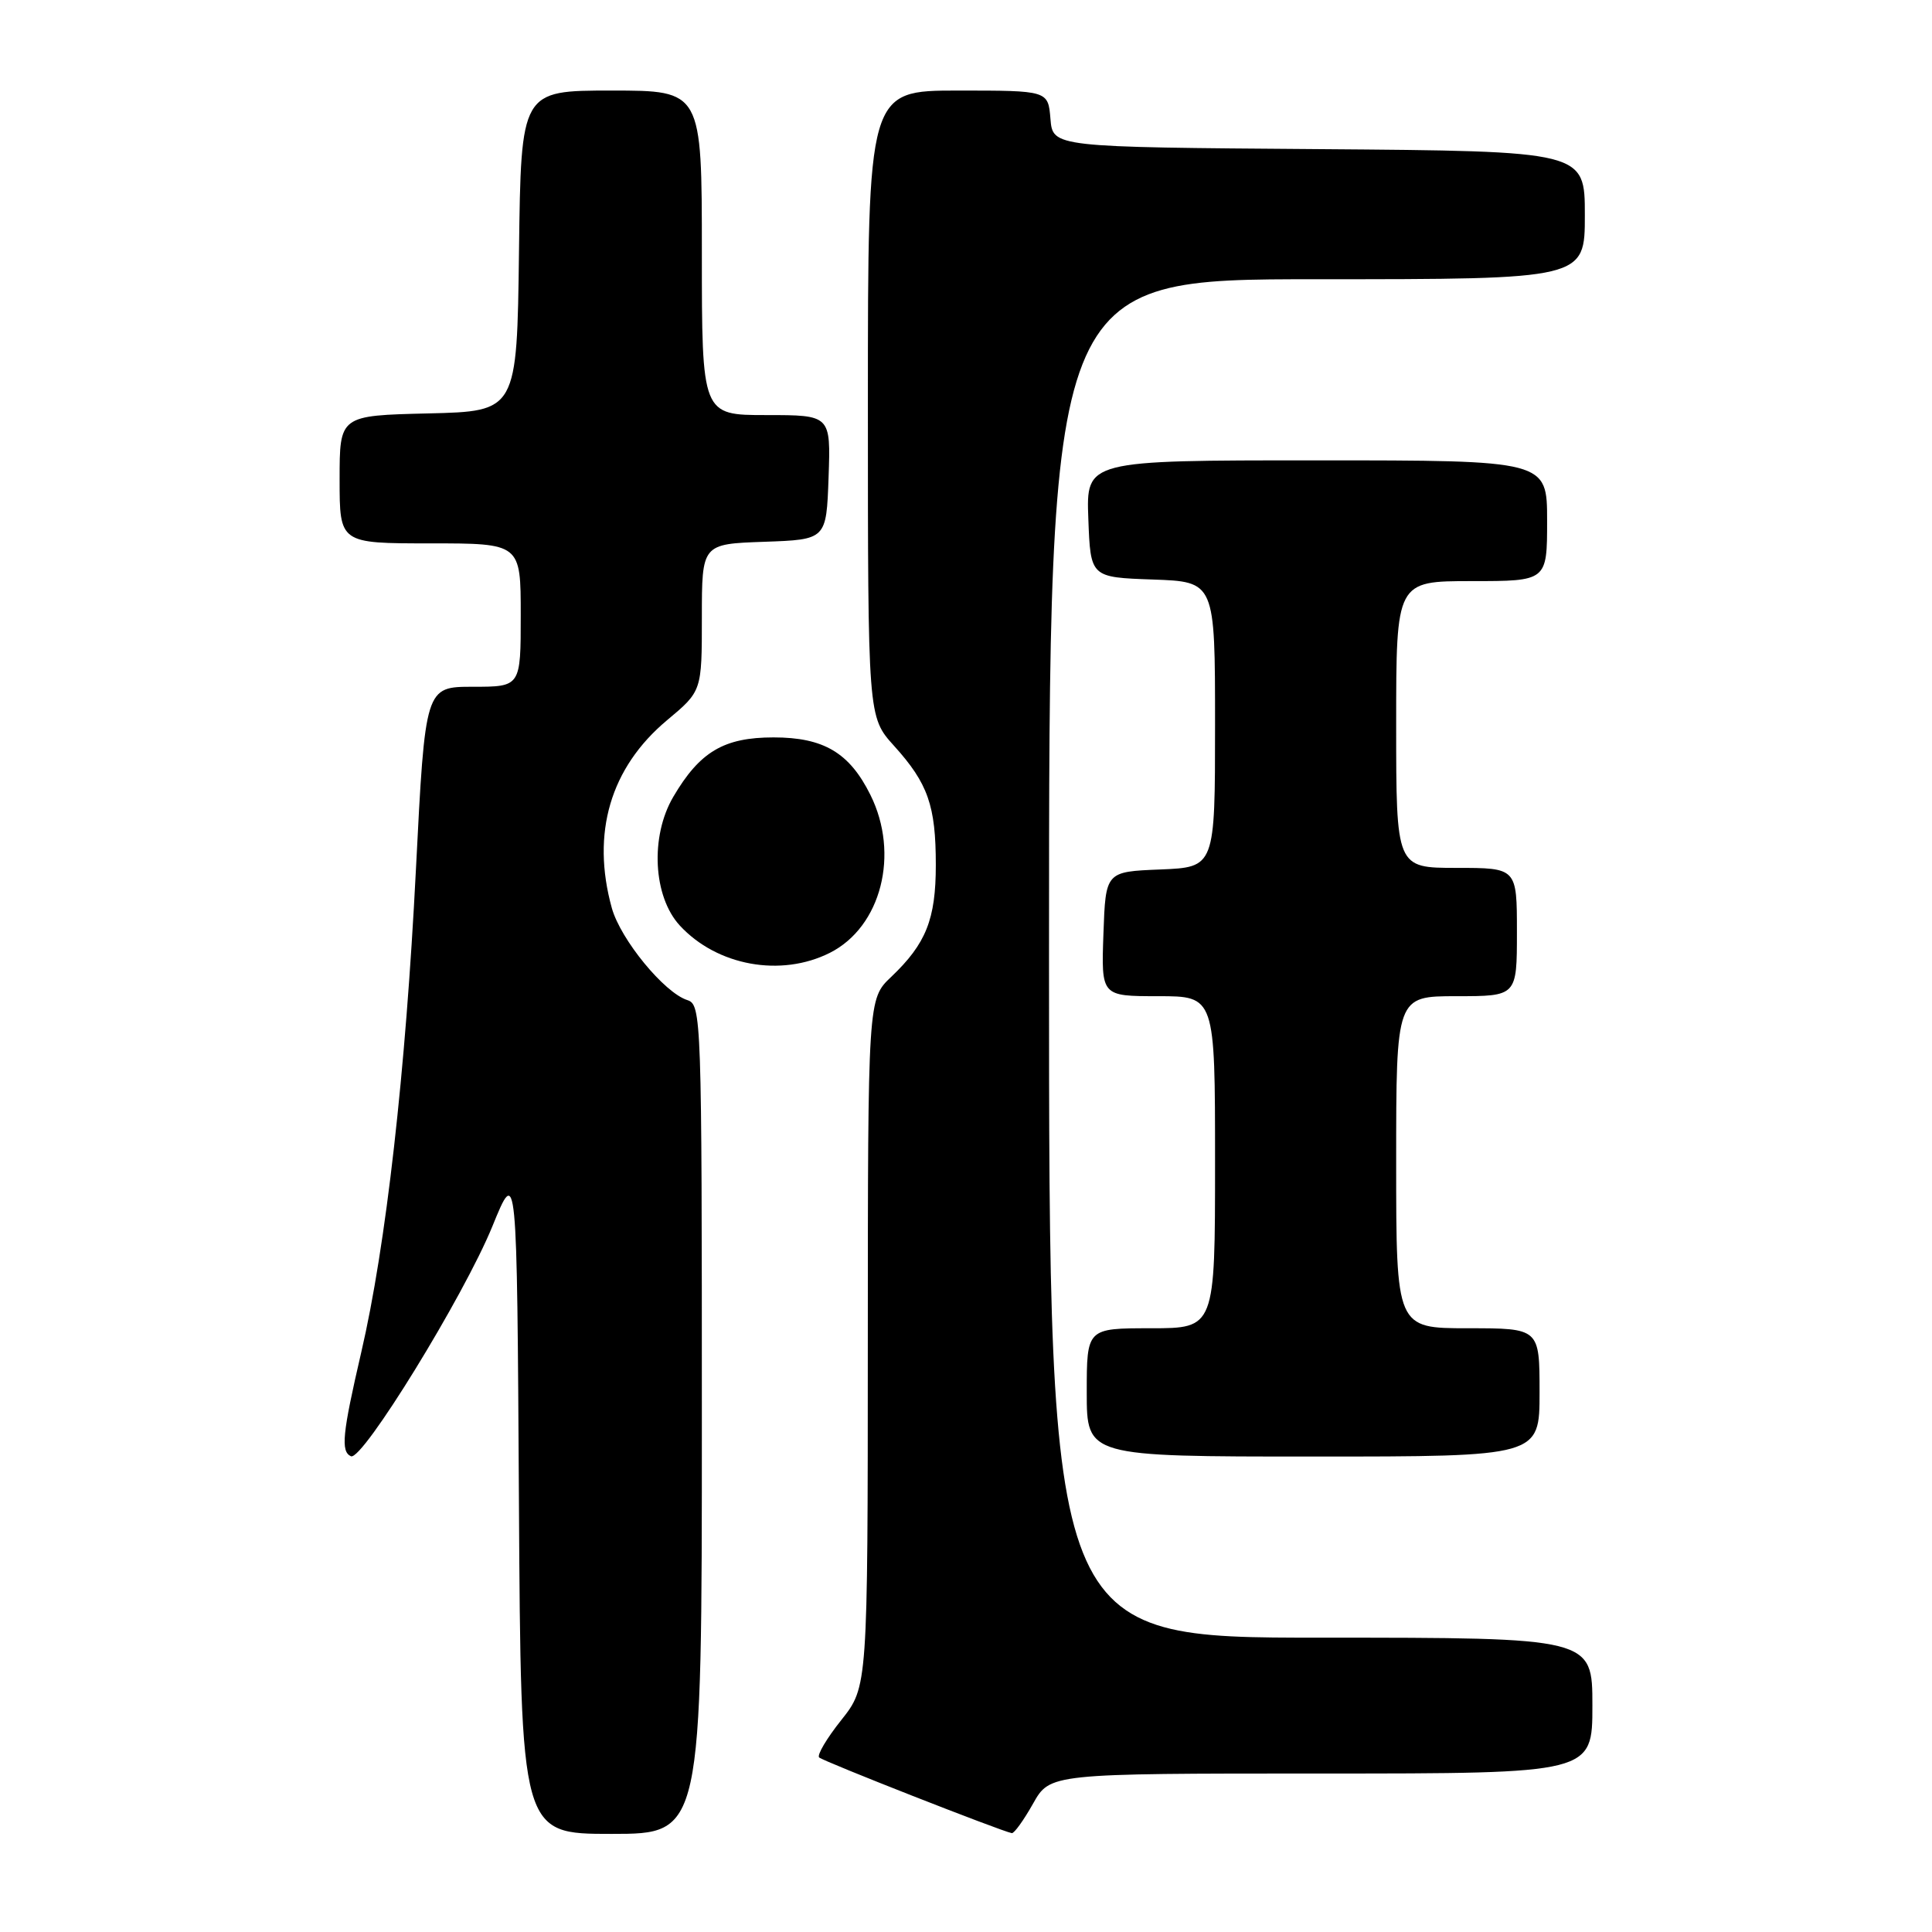 <?xml version="1.0" encoding="UTF-8" standalone="no"?>
<!DOCTYPE svg PUBLIC "-//W3C//DTD SVG 1.1//EN" "http://www.w3.org/Graphics/SVG/1.1/DTD/svg11.dtd" >
<svg xmlns="http://www.w3.org/2000/svg" xmlns:xlink="http://www.w3.org/1999/xlink" version="1.1" viewBox="0 0 256 256">
 <g >
 <path fill="currentColor"
d=" M 93.00 188.07 C 93.00 134.75 92.94 133.12 91.08 132.52 C 88.02 131.55 82.23 124.49 81.07 120.32 C 78.32 110.40 80.87 101.72 88.39 95.43 C 93.00 91.58 93.00 91.58 93.00 81.83 C 93.00 72.08 93.00 72.08 101.25 71.79 C 109.50 71.50 109.50 71.50 109.79 63.25 C 110.08 55.00 110.08 55.00 101.54 55.00 C 93.00 55.00 93.00 55.00 93.00 33.50 C 93.00 12.00 93.00 12.00 81.02 12.00 C 69.04 12.00 69.04 12.00 68.77 33.25 C 68.50 54.50 68.50 54.50 56.75 54.78 C 45.00 55.06 45.00 55.06 45.00 63.53 C 45.00 72.00 45.00 72.00 57.00 72.00 C 69.00 72.00 69.00 72.00 69.00 81.50 C 69.00 91.00 69.00 91.00 62.67 91.00 C 56.34 91.00 56.34 91.00 55.11 115.25 C 53.75 142.07 51.15 165.08 47.86 179.22 C 45.36 190.00 45.13 192.33 46.50 192.96 C 47.99 193.65 61.48 171.71 65.24 162.50 C 68.50 154.50 68.50 154.50 68.76 198.75 C 69.02 243.00 69.02 243.00 81.01 243.00 C 93.00 243.00 93.00 243.00 93.00 188.07 Z  M 136.88 239.00 C 139.13 235.00 139.13 235.00 175.06 235.00 C 211.00 235.00 211.00 235.00 211.00 226.00 C 211.00 217.00 211.00 217.00 175.00 217.00 C 139.00 217.00 139.00 217.00 139.00 127.00 C 139.00 37.00 139.00 37.00 174.50 37.00 C 210.00 37.00 210.00 37.00 210.00 28.51 C 210.00 20.03 210.00 20.03 174.75 19.76 C 139.50 19.50 139.50 19.50 139.19 15.75 C 138.88 12.00 138.88 12.00 126.94 12.00 C 115.00 12.00 115.00 12.00 115.00 53.50 C 115.00 94.99 115.00 94.99 118.46 98.82 C 122.97 103.81 124.00 106.75 124.00 114.61 C 124.00 121.81 122.71 125.04 118.09 129.44 C 115.00 132.37 115.00 132.37 114.99 177.94 C 114.98 223.50 114.98 223.50 111.48 227.91 C 109.55 230.33 108.23 232.56 108.54 232.87 C 109.03 233.37 132.63 242.63 134.07 242.90 C 134.38 242.95 135.64 241.20 136.88 239.00 Z  M 204.00 184.50 C 204.00 176.00 204.00 176.00 194.50 176.00 C 185.00 176.00 185.00 176.00 185.00 154.00 C 185.00 132.00 185.00 132.00 193.00 132.00 C 201.00 132.00 201.00 132.00 201.00 123.50 C 201.00 115.00 201.00 115.00 193.00 115.00 C 185.00 115.00 185.00 115.00 185.00 96.00 C 185.00 77.00 185.00 77.00 195.00 77.00 C 205.00 77.00 205.00 77.00 205.00 69.00 C 205.00 61.00 205.00 61.00 174.46 61.00 C 143.92 61.00 143.92 61.00 144.21 68.75 C 144.50 76.50 144.50 76.50 152.75 76.79 C 161.00 77.08 161.00 77.08 161.00 96.00 C 161.00 114.91 161.00 114.91 153.75 115.21 C 146.50 115.50 146.50 115.50 146.21 123.75 C 145.92 132.00 145.92 132.00 153.46 132.00 C 161.00 132.00 161.00 132.00 161.00 154.00 C 161.00 176.00 161.00 176.00 152.50 176.00 C 144.00 176.00 144.00 176.00 144.00 184.50 C 144.00 193.00 144.00 193.00 174.00 193.00 C 204.00 193.00 204.00 193.00 204.00 184.50 Z  M 109.97 126.25 C 116.76 122.82 119.24 113.17 115.33 105.32 C 112.56 99.74 109.14 97.71 102.50 97.71 C 95.91 97.71 92.72 99.61 89.21 105.59 C 86.13 110.84 86.54 118.80 90.08 122.64 C 95.01 127.98 103.48 129.52 109.97 126.25 Z "/>
</g>
</svg>